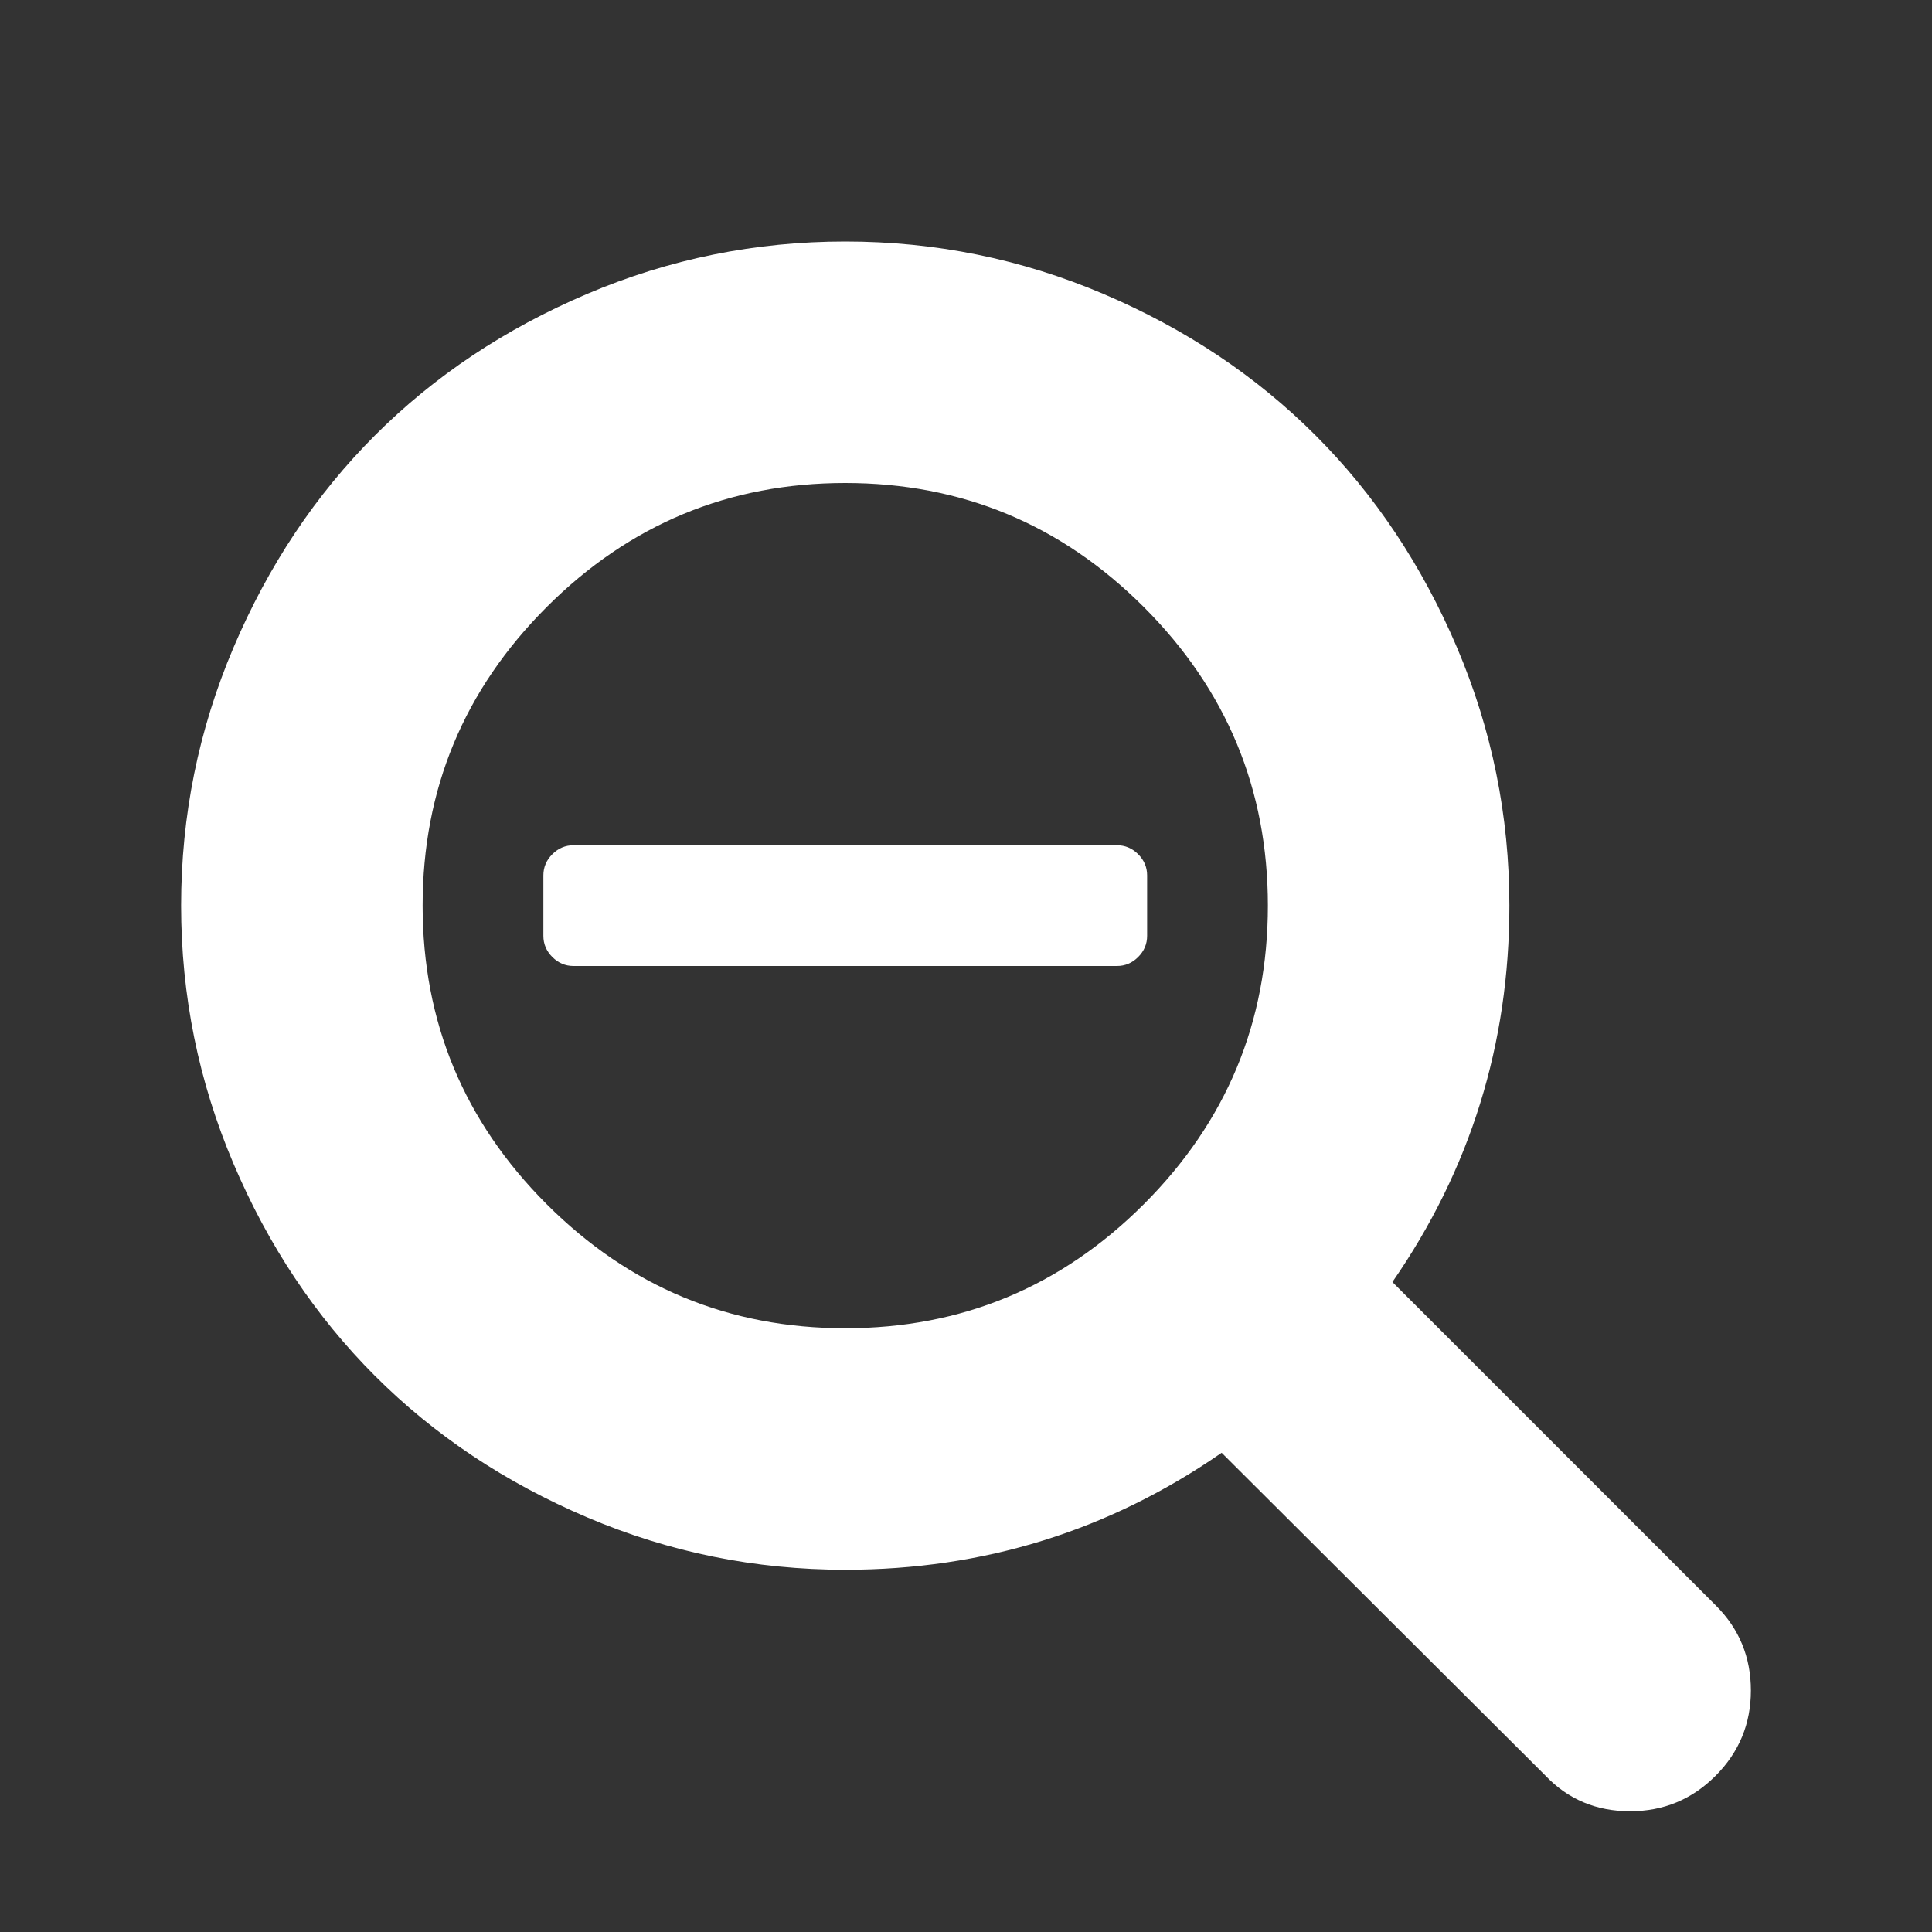 <?xml version="1.0" encoding="UTF-8"?>
<svg xmlns="http://www.w3.org/2000/svg" xmlns:xlink="http://www.w3.org/1999/xlink" width="2048" height="2048" viewBox="0 0 2048 2048" version="1.1">
<rect x="0" y="0" width="2048" height="2048" fill="#333333" stroke="none"/>
<g>
<path d="M 1216 928 L 1216 992 C 1216 1000.668 1212.832 1008.168 1206.5 1014.5 C 1200.168 1020.832 1192.668 1024 1184 1024 L 608 1024 C 599.332 1024 591.832 1020.832 585.5 1014.5 C 579.168 1008.168 576 1000.668 576 992 L 576 928 C 576 919.332 579.168 911.832 585.5 905.5 C 591.832 899.168 599.332 896 608 896 L 1184 896 C 1192.668 896 1200.168 899.168 1206.5 905.5 C 1212.832 911.832 1216 919.332 1216 928 Z M 1344 960 C 1344 836.668 1300.168 731.168 1212.5 643.5 C 1124.832 555.832 1019.332 512 896 512 C 772.668 512 667.168 555.832 579.5 643.5 C 491.832 731.168 448 836.668 448 960 C 448 1083.332 491.832 1188.832 579.5 1276.5 C 667.168 1364.168 772.668 1408 896 1408 C 1019.332 1408 1124.832 1364.168 1212.5 1276.5 C 1300.168 1188.832 1344 1083.332 1344 960 Z M 1856 1792 C 1856 1827.332 1843.5 1857.5 1818.5 1882.5 C 1793.5 1907.5 1763.332 1920 1728 1920 C 1692 1920 1662 1907.332 1638 1882 L 1295 1540 C 1175.668 1622.668 1042.668 1664 896 1664 C 800.668 1664 709.5 1645.5 622.5 1608.5 C 535.5 1571.5 460.5 1521.5 397.5 1458.5 C 334.5 1395.5 284.5 1320.5 247.5 1233.5 C 210.5 1146.5 192 1055.332 192 960 C 192 864.668 210.5 773.5 247.5 686.5 C 284.5 599.5 334.5 524.5 397.5 461.5 C 460.5 398.5 535.5 348.5 622.5 311.5 C 709.5 274.5 800.668 256 896 256 C 991.332 256 1082.5 274.5 1169.5 311.5 C 1256.5 348.5 1331.5 398.5 1394.5 461.5 C 1457.5 524.5 1507.5 599.5 1544.5 686.5 C 1581.5 773.5 1600 864.668 1600 960 C 1600 1106.668 1558.668 1239.668 1476 1359 L 1819 1702 C 1843.668 1726.668 1856 1756.668 1856 1792 Z M 1856 1792 " fill="white" />
</g>
</svg>
